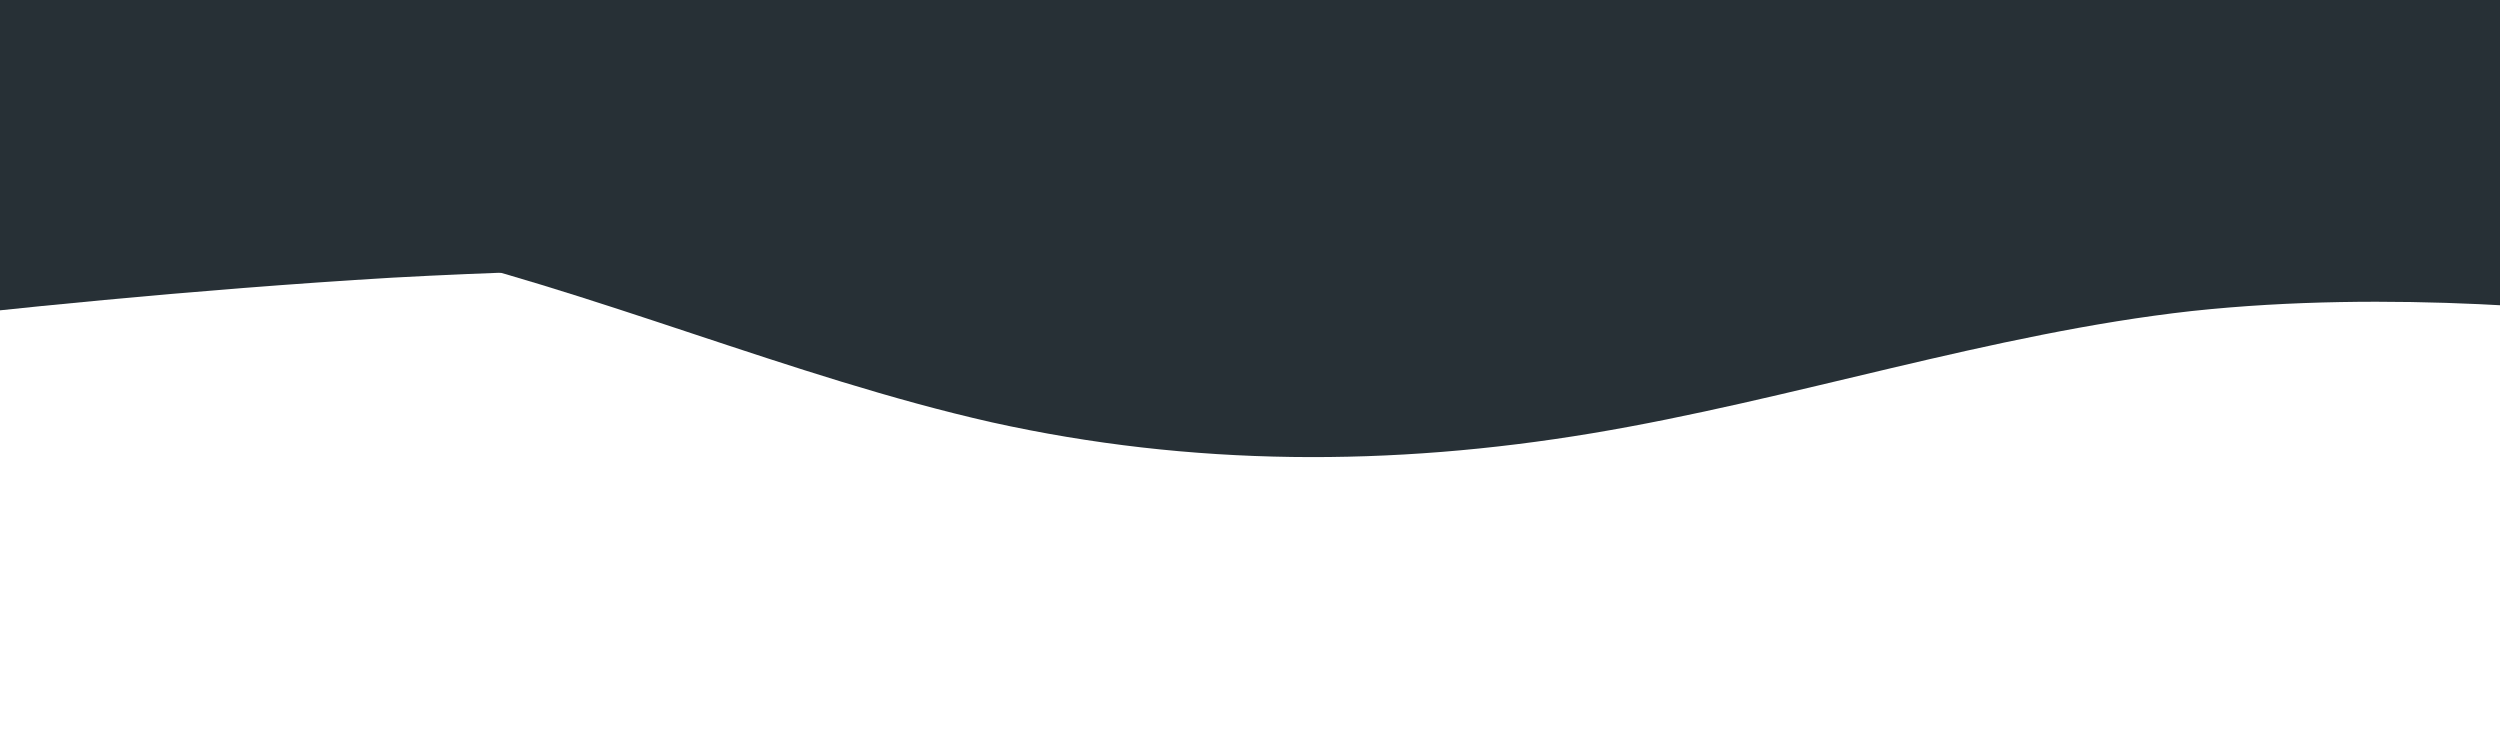 <svg xmlns="http://www.w3.org/2000/svg" viewBox="100 0 1200 360">
    <path id="wave1" fill="#273036" fill-opacity="1" d="M0,160L48,154.7C96,149,192,139,288,133.3C384,128,480,128,576,128C672,128,768,128,864,133.3C960,139,1056,149,1152,138.7C1248,128,1344,96,1392,80L1440,64L1440,0L1392,0C1344,0,1248,0,1152,0C1056,0,960,0,864,0C768,0,672,0,576,0C480,0,384,0,288,0C192,0,96,0,48,0L0,0Z"></path>
    <path id="wave2" fill="#273036" fill-opacity="1" d="M0,96L48,96C96,96,192,96,288,117.3C384,139,480,181,576,202.7C672,224,768,224,864,208C960,192,1056,160,1152,149.3C1248,139,1344,149,1392,154.7L1440,160L1440,0L1392,0C1344,0,1248,0,1152,0C1056,0,960,0,864,0C768,0,672,0,576,0C480,0,384,0,288,0C192,0,96,0,48,0L0,0Z"></path>
</svg>